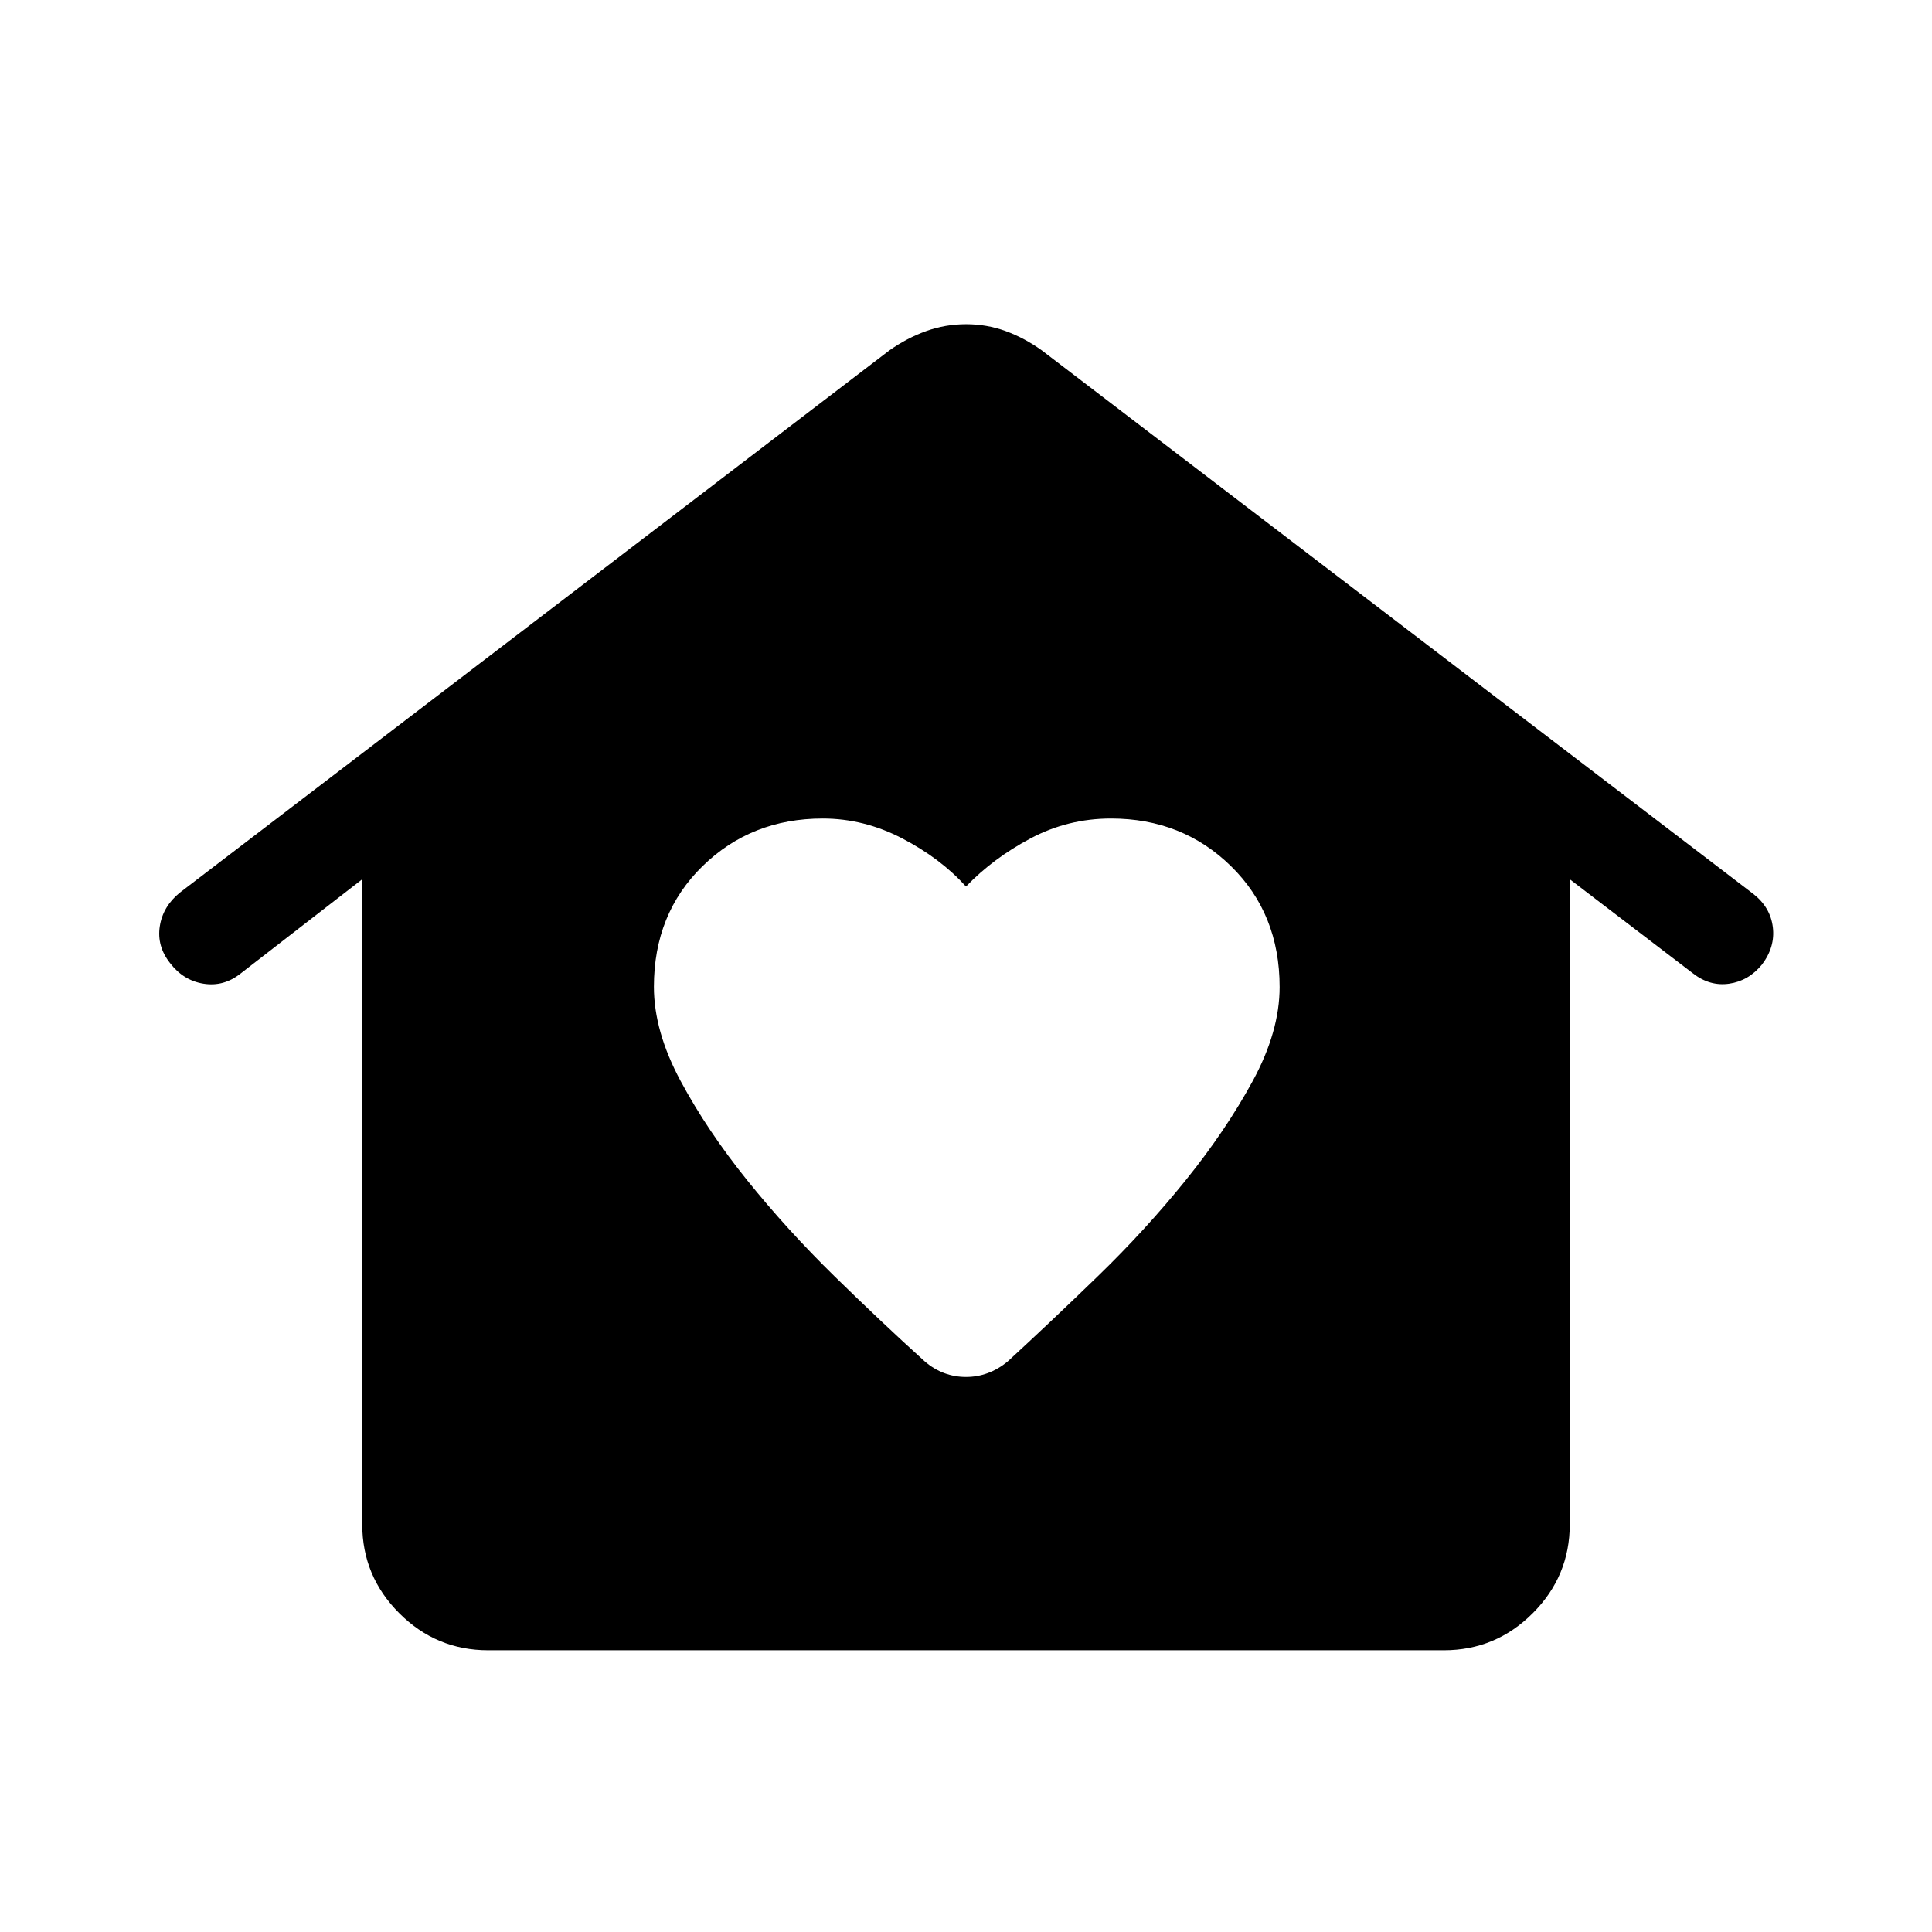 <svg xmlns="http://www.w3.org/2000/svg" viewBox="0 -960 960 960" width="32" height="32"><path d="M480-275.8q5.62 0 10.79-1.91 5.18-1.91 9.79-5.67 21.09-19.36 44.87-42.42 23.78-23.05 43.71-47.74 19.93-24.7 33.31-49.31 13.37-24.62 13.37-46.69 0-36.38-24.16-60.06t-59.63-23.68q-21.38 0-39.99 9.88-18.6 9.89-32.06 23.91-12.69-14.02-31.69-23.91-19-9.88-39.48-9.88-35.51 0-59.71 23.64-24.2 23.64-24.2 59.96 0 22.14 13.3 46.87 13.29 24.73 33.11 49.35 19.82 24.61 43.41 47.71 23.59 23.09 44.72 42.18 4.57 3.95 9.75 5.86 5.17 1.91 10.79 1.91ZM242.57-140q-25.78 0-44.17-18.4-18.4-18.39-18.4-44.17V-523.1l-60.51 46.89q-8.39 6.62-18.39 5-10-1.61-16.61-10.25-6.62-8.39-5.09-18.26 1.52-9.87 9.96-16.74l352.61-269.46q8.75-6.16 18.27-9.57 9.51-3.41 19.82-3.41 10.3 0 19.64 3.41 9.35 3.41 17.94 9.57l353.61 270.13q8.44 6.61 9.66 16.48 1.22 9.87-5.4 18.59-6.61 8.1-16.28 9.51-9.67 1.41-18.1-5.2L780-523.1v320.53q0 25.78-18.4 44.17-18.39 18.4-44.17 18.4H242.57Z"/></svg>